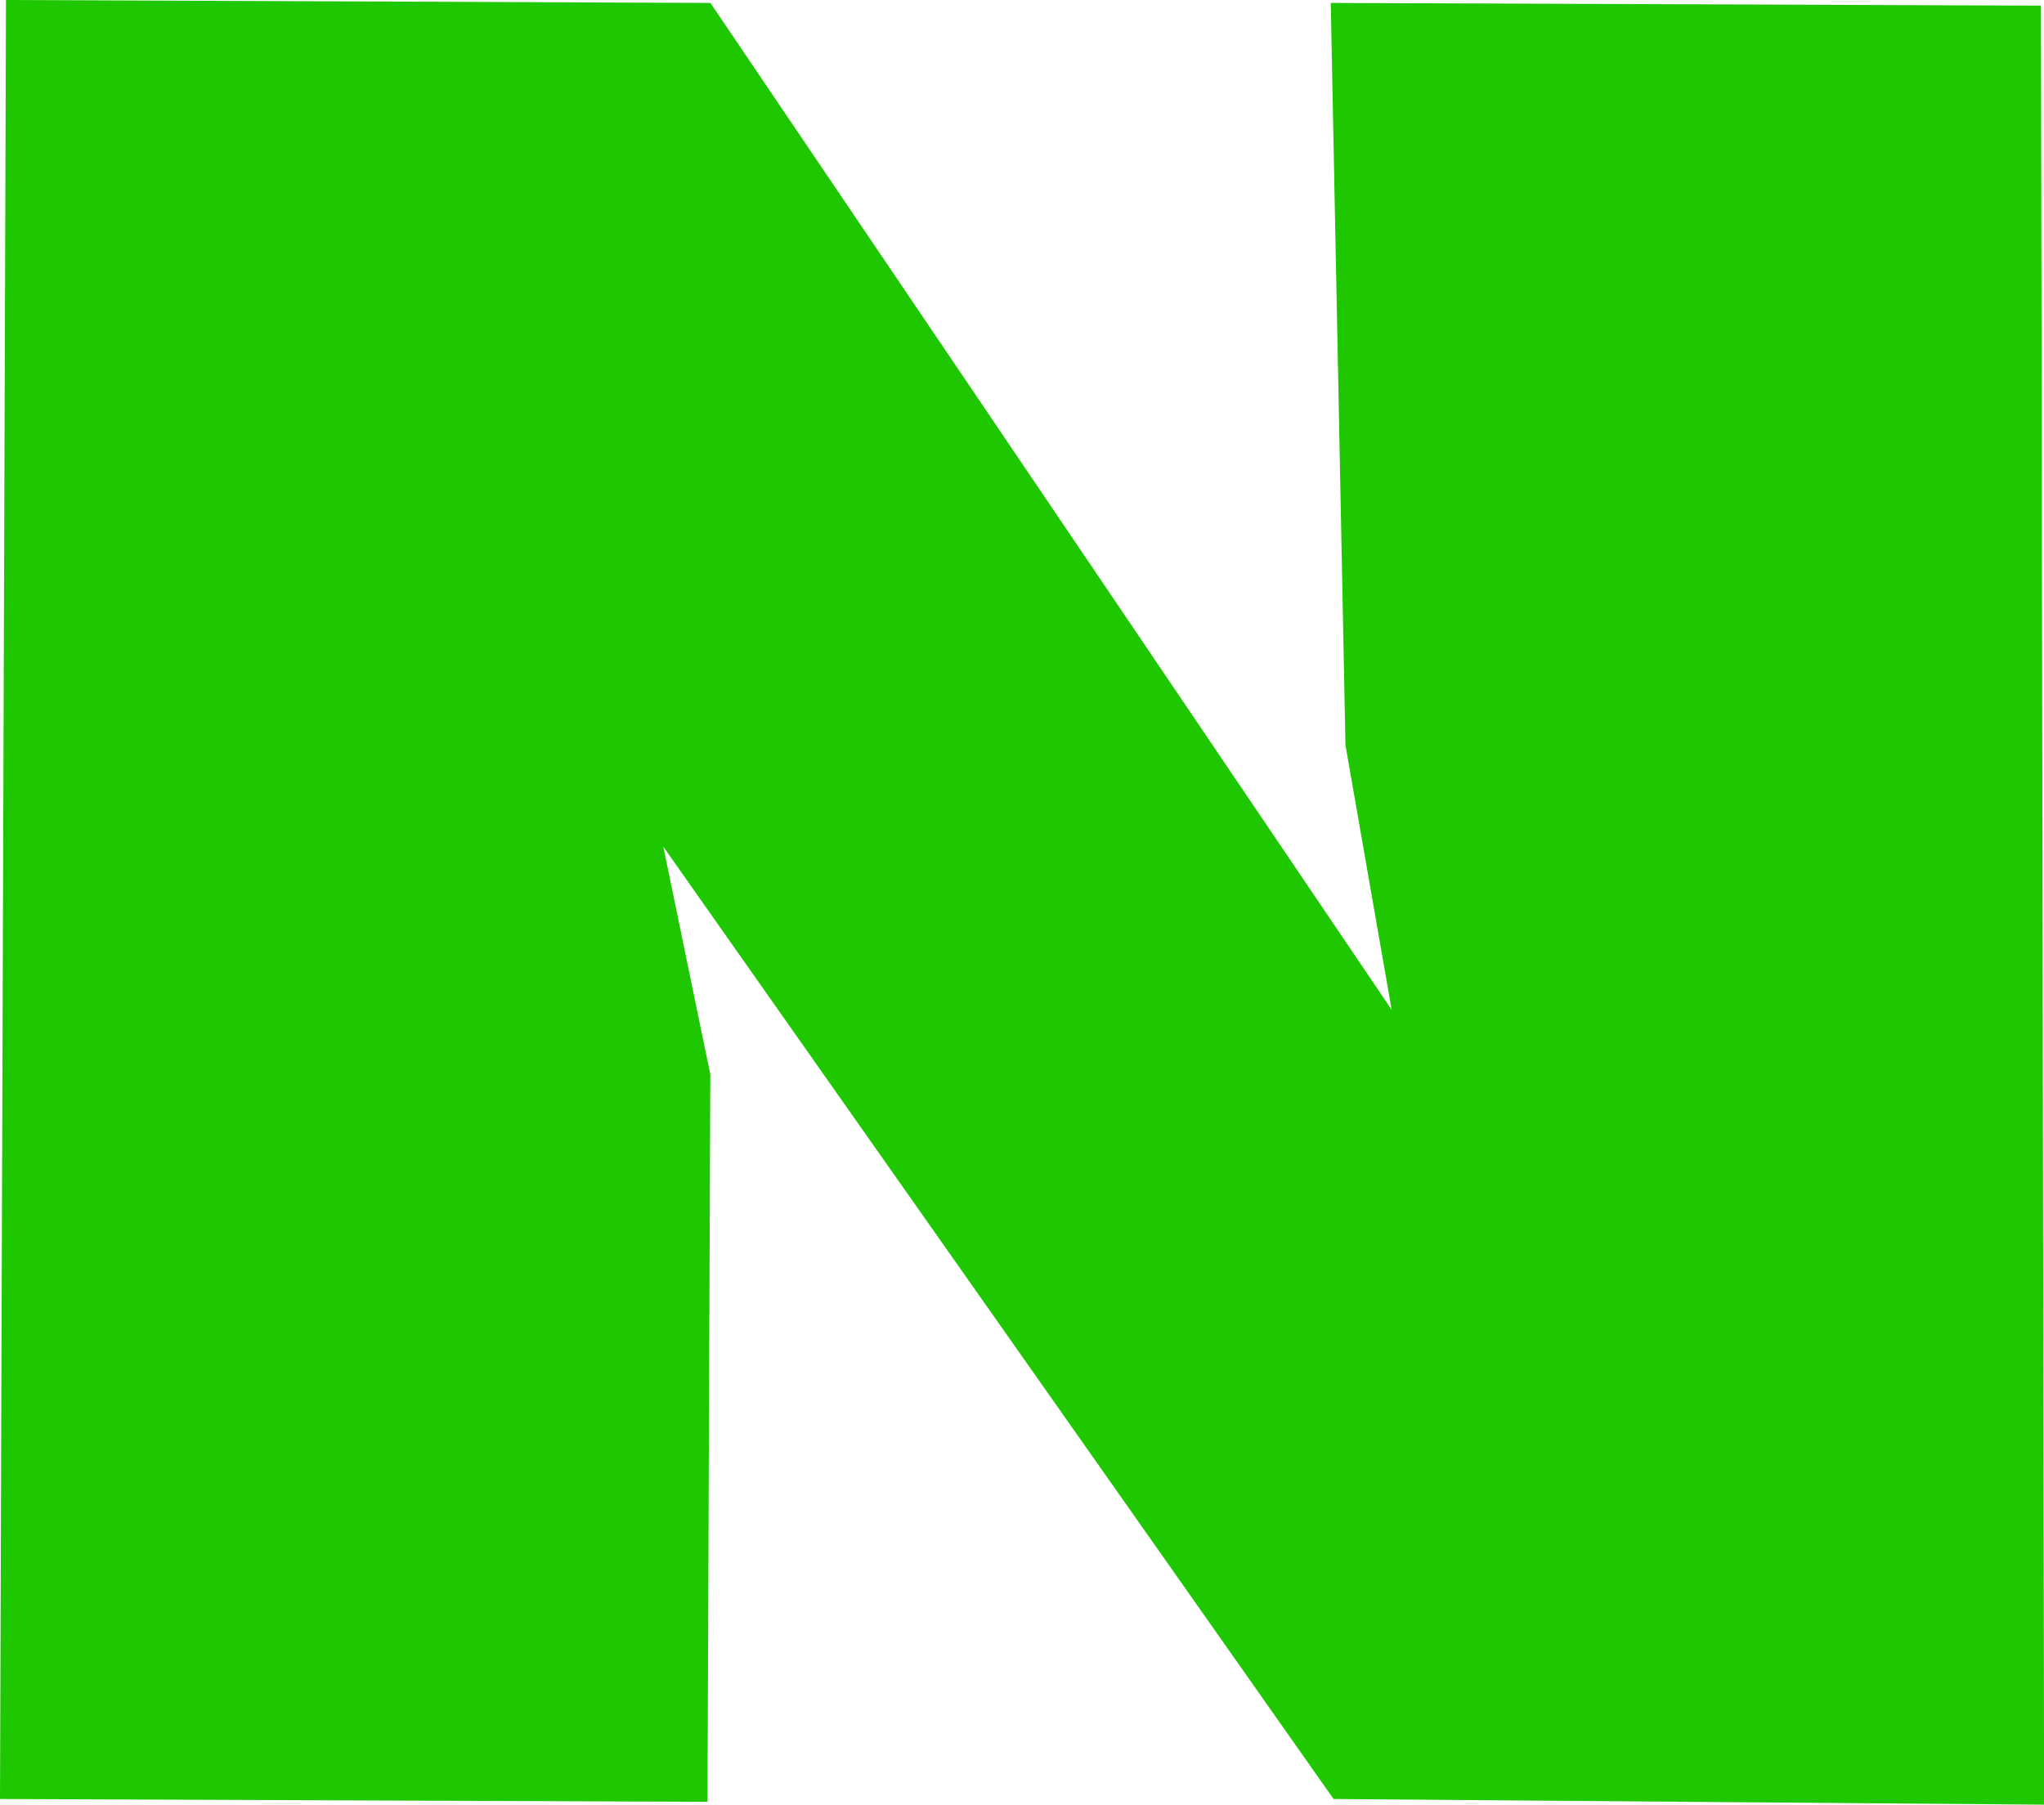 <svg xmlns="http://www.w3.org/2000/svg" width="17.381" height="15.349" viewBox="0 0 17.381 15.349">
  <path id="path2830" d="M698.554,887.684l-.051,15.3,6.016.024.024-6.187-.4-1.937,5.7,8.1,6.042.048-.027-15.3-6.039-.023.125,6.312.393,2.251-5.793-8.563Z" transform="translate(-698.503 -887.684)" fill="#1ec700"/>
</svg>
